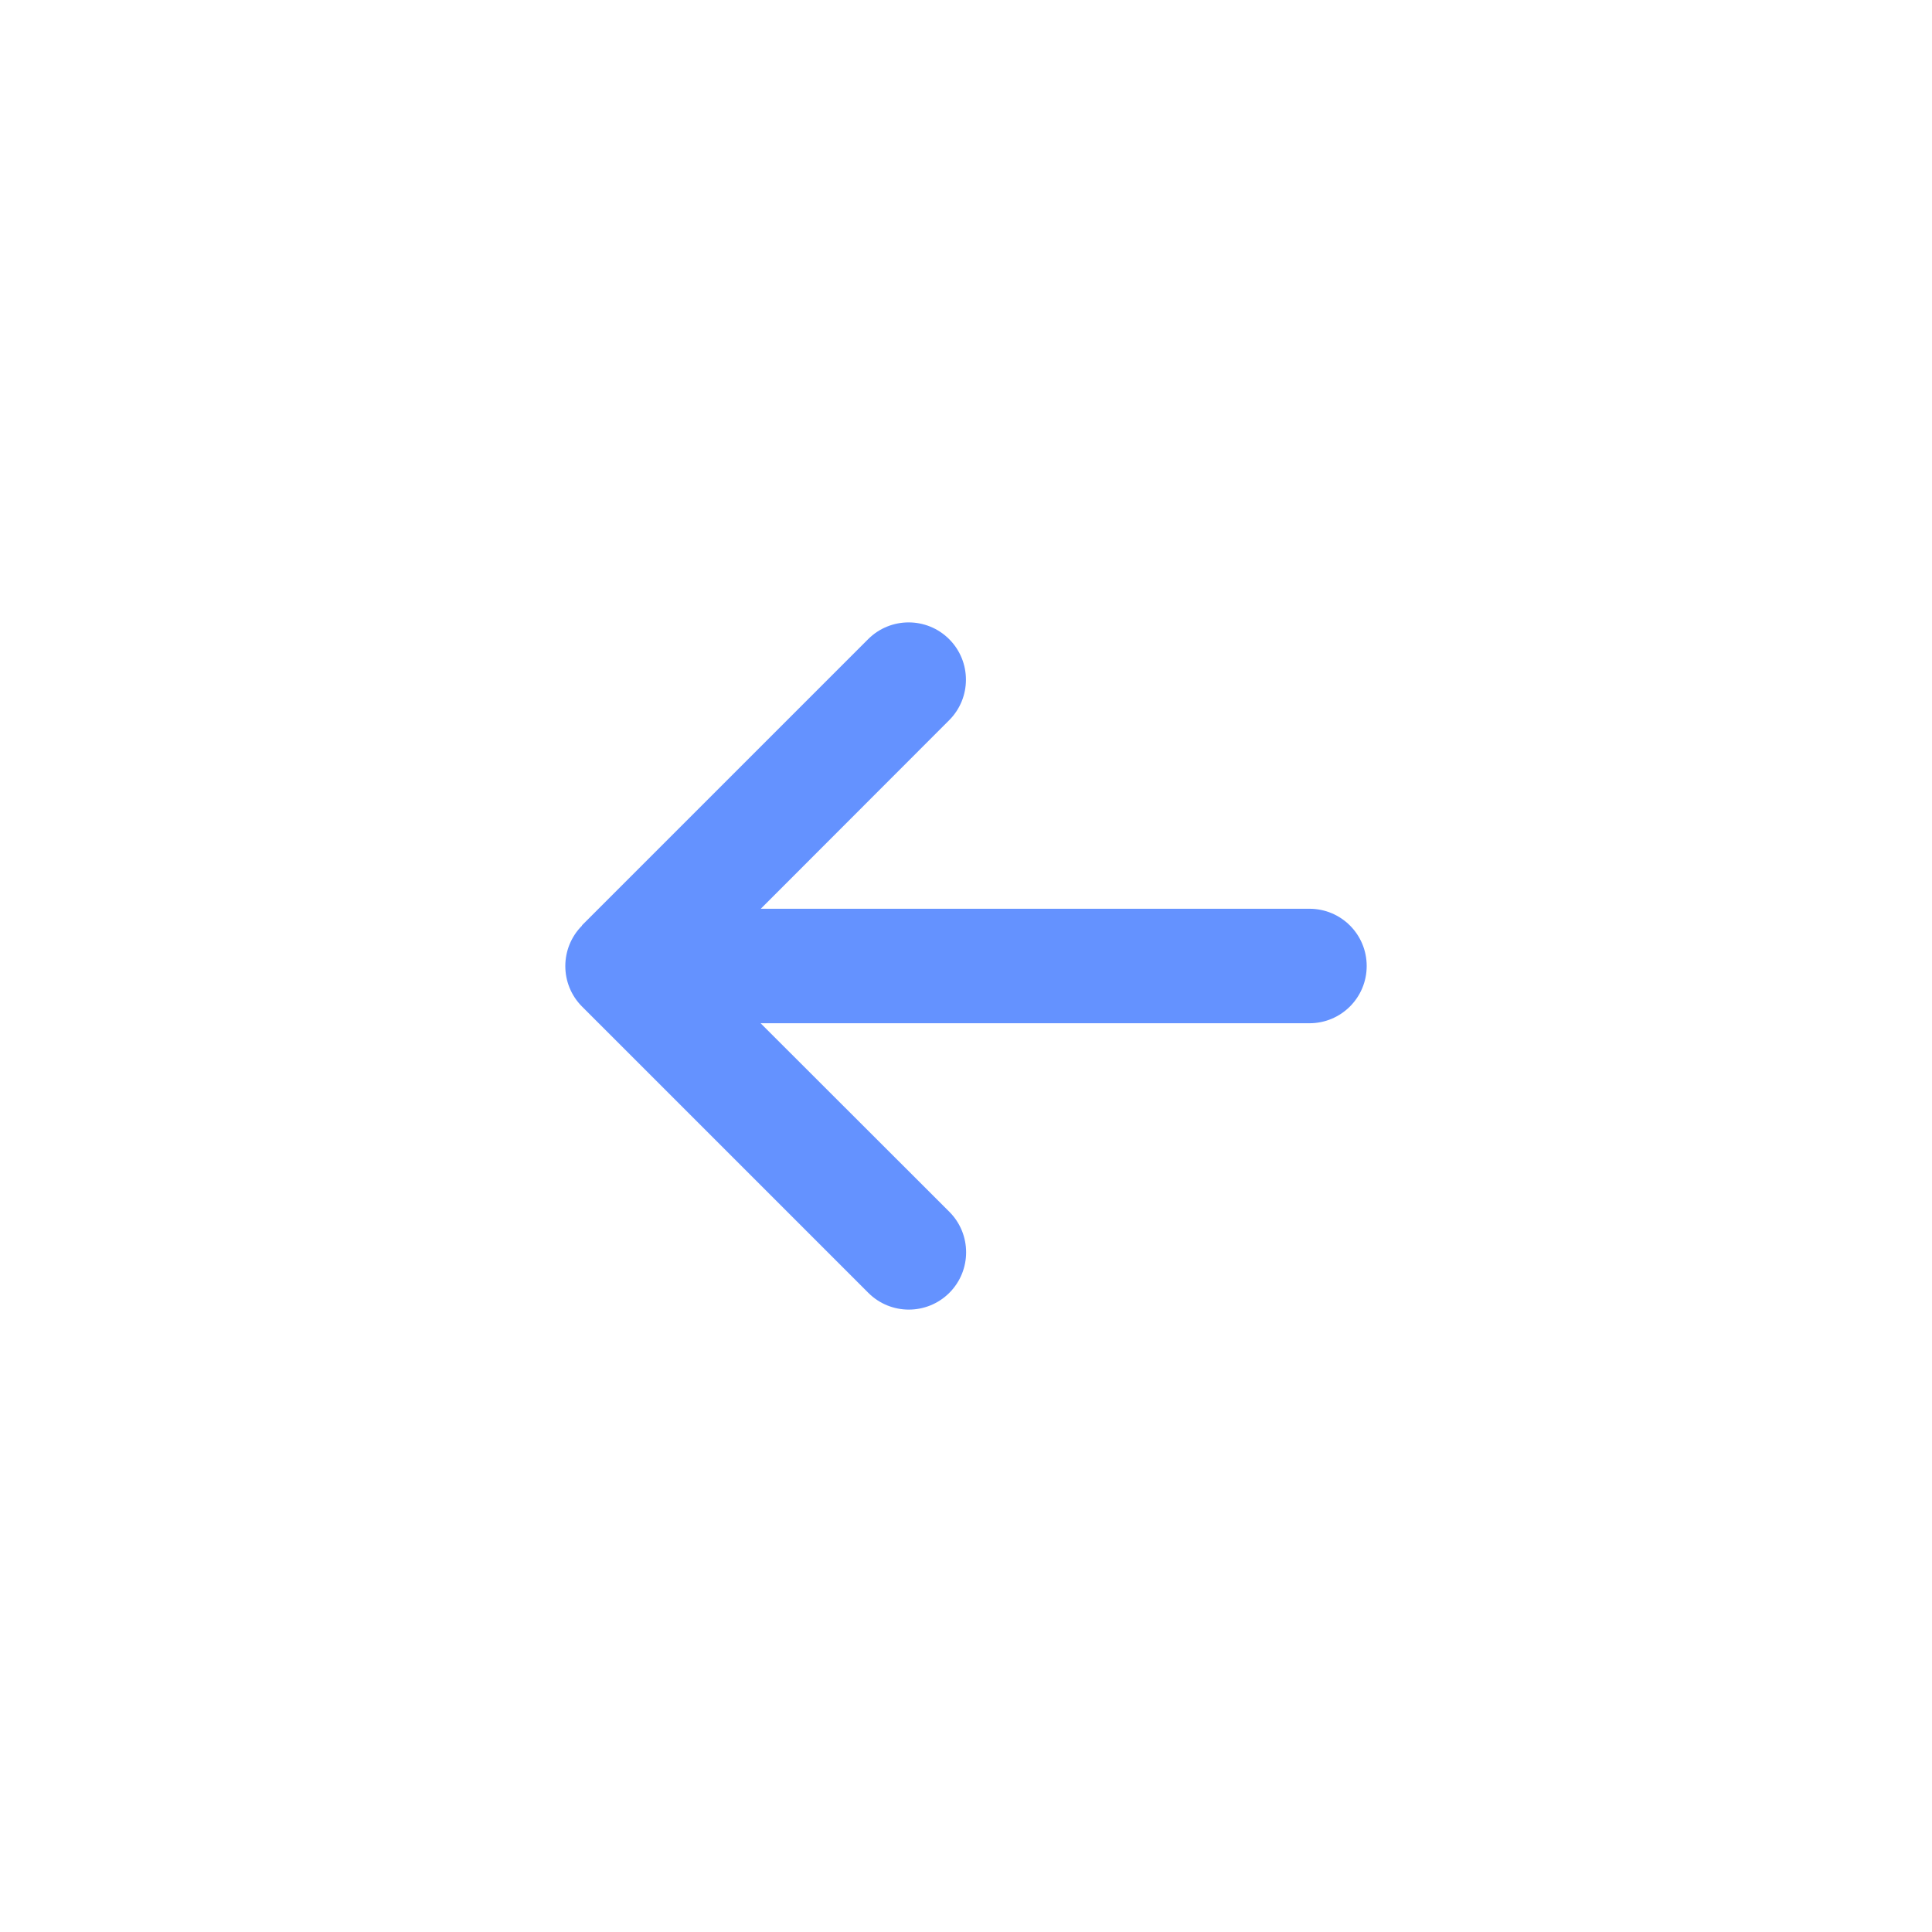 <?xml version="1.0" encoding="UTF-8" standalone="no" ?>
<!DOCTYPE svg PUBLIC "-//W3C//DTD SVG 1.1//EN" "http://www.w3.org/Graphics/SVG/1.1/DTD/svg11.dtd">
<svg xmlns="http://www.w3.org/2000/svg" xmlns:xlink="http://www.w3.org/1999/xlink" version="1.1" width="1080" height="1080" viewBox="0 0 1080 1080" xml:space="preserve">
<desc>Created with Fabric.js 5.2.4</desc>
<defs>
</defs>
<rect x="0" y="0" width="100%" height="100%" fill="transparent"></rect>
<g transform="matrix(1 0 0 1 540 540)" id="6bab750b-8618-484d-9fc8-ffd16effb0fb"  >
<rect style="stroke: none; stroke-width: 1; stroke-dasharray: none; stroke-linecap: butt; stroke-dashoffset: 0; stroke-linejoin: miter; stroke-miterlimit: 4; fill: rgb(255,255,255); fill-rule: nonzero; opacity: 1; visibility: hidden;" vector-effect="non-scaling-stroke"  x="-540" y="-540" rx="0" ry="0" width="1080" height="1080" />
</g>
<g transform="matrix(1 0 0 1 540 540)" id="209bbbff-8439-4208-873b-18d5efc5e4b8"  >
</g>
<g transform="matrix(1 0 0 1 540 540)" id="4bde377f-6083-41f0-886c-adaa9dc25799"  >
<path style="stroke: rgb(10,9,9); stroke-width: 0; stroke-dasharray: none; stroke-linecap: butt; stroke-dashoffset: 0; stroke-linejoin: miter; stroke-miterlimit: 4; fill: rgb(100,146,255); fill-rule: nonzero; opacity: 1;" vector-effect="non-scaling-stroke"  transform=" translate(-224.01, -256)" d="M 9.4 233.4 C -3.1 245.9 -3.1 266.2 9.4 278.7 L 169.4 438.7 C 181.9 451.2 202.2 451.2 214.7 438.7 C 227.2 426.2 227.2 405.9 214.7 393.4 L 109.2 288 L 416 288 C 433.7 288 448 273.7 448 256 C 448 238.3 433.7 224 416 224 L 109.3 224 L 214.6 118.6 C 227.1 106.1 227.1 85.8 214.6 73.3 C 202.1 60.8 181.8 60.8 169.3 73.3 L 9.3 233.3 z" stroke-linecap="round" />
</g>
</svg>